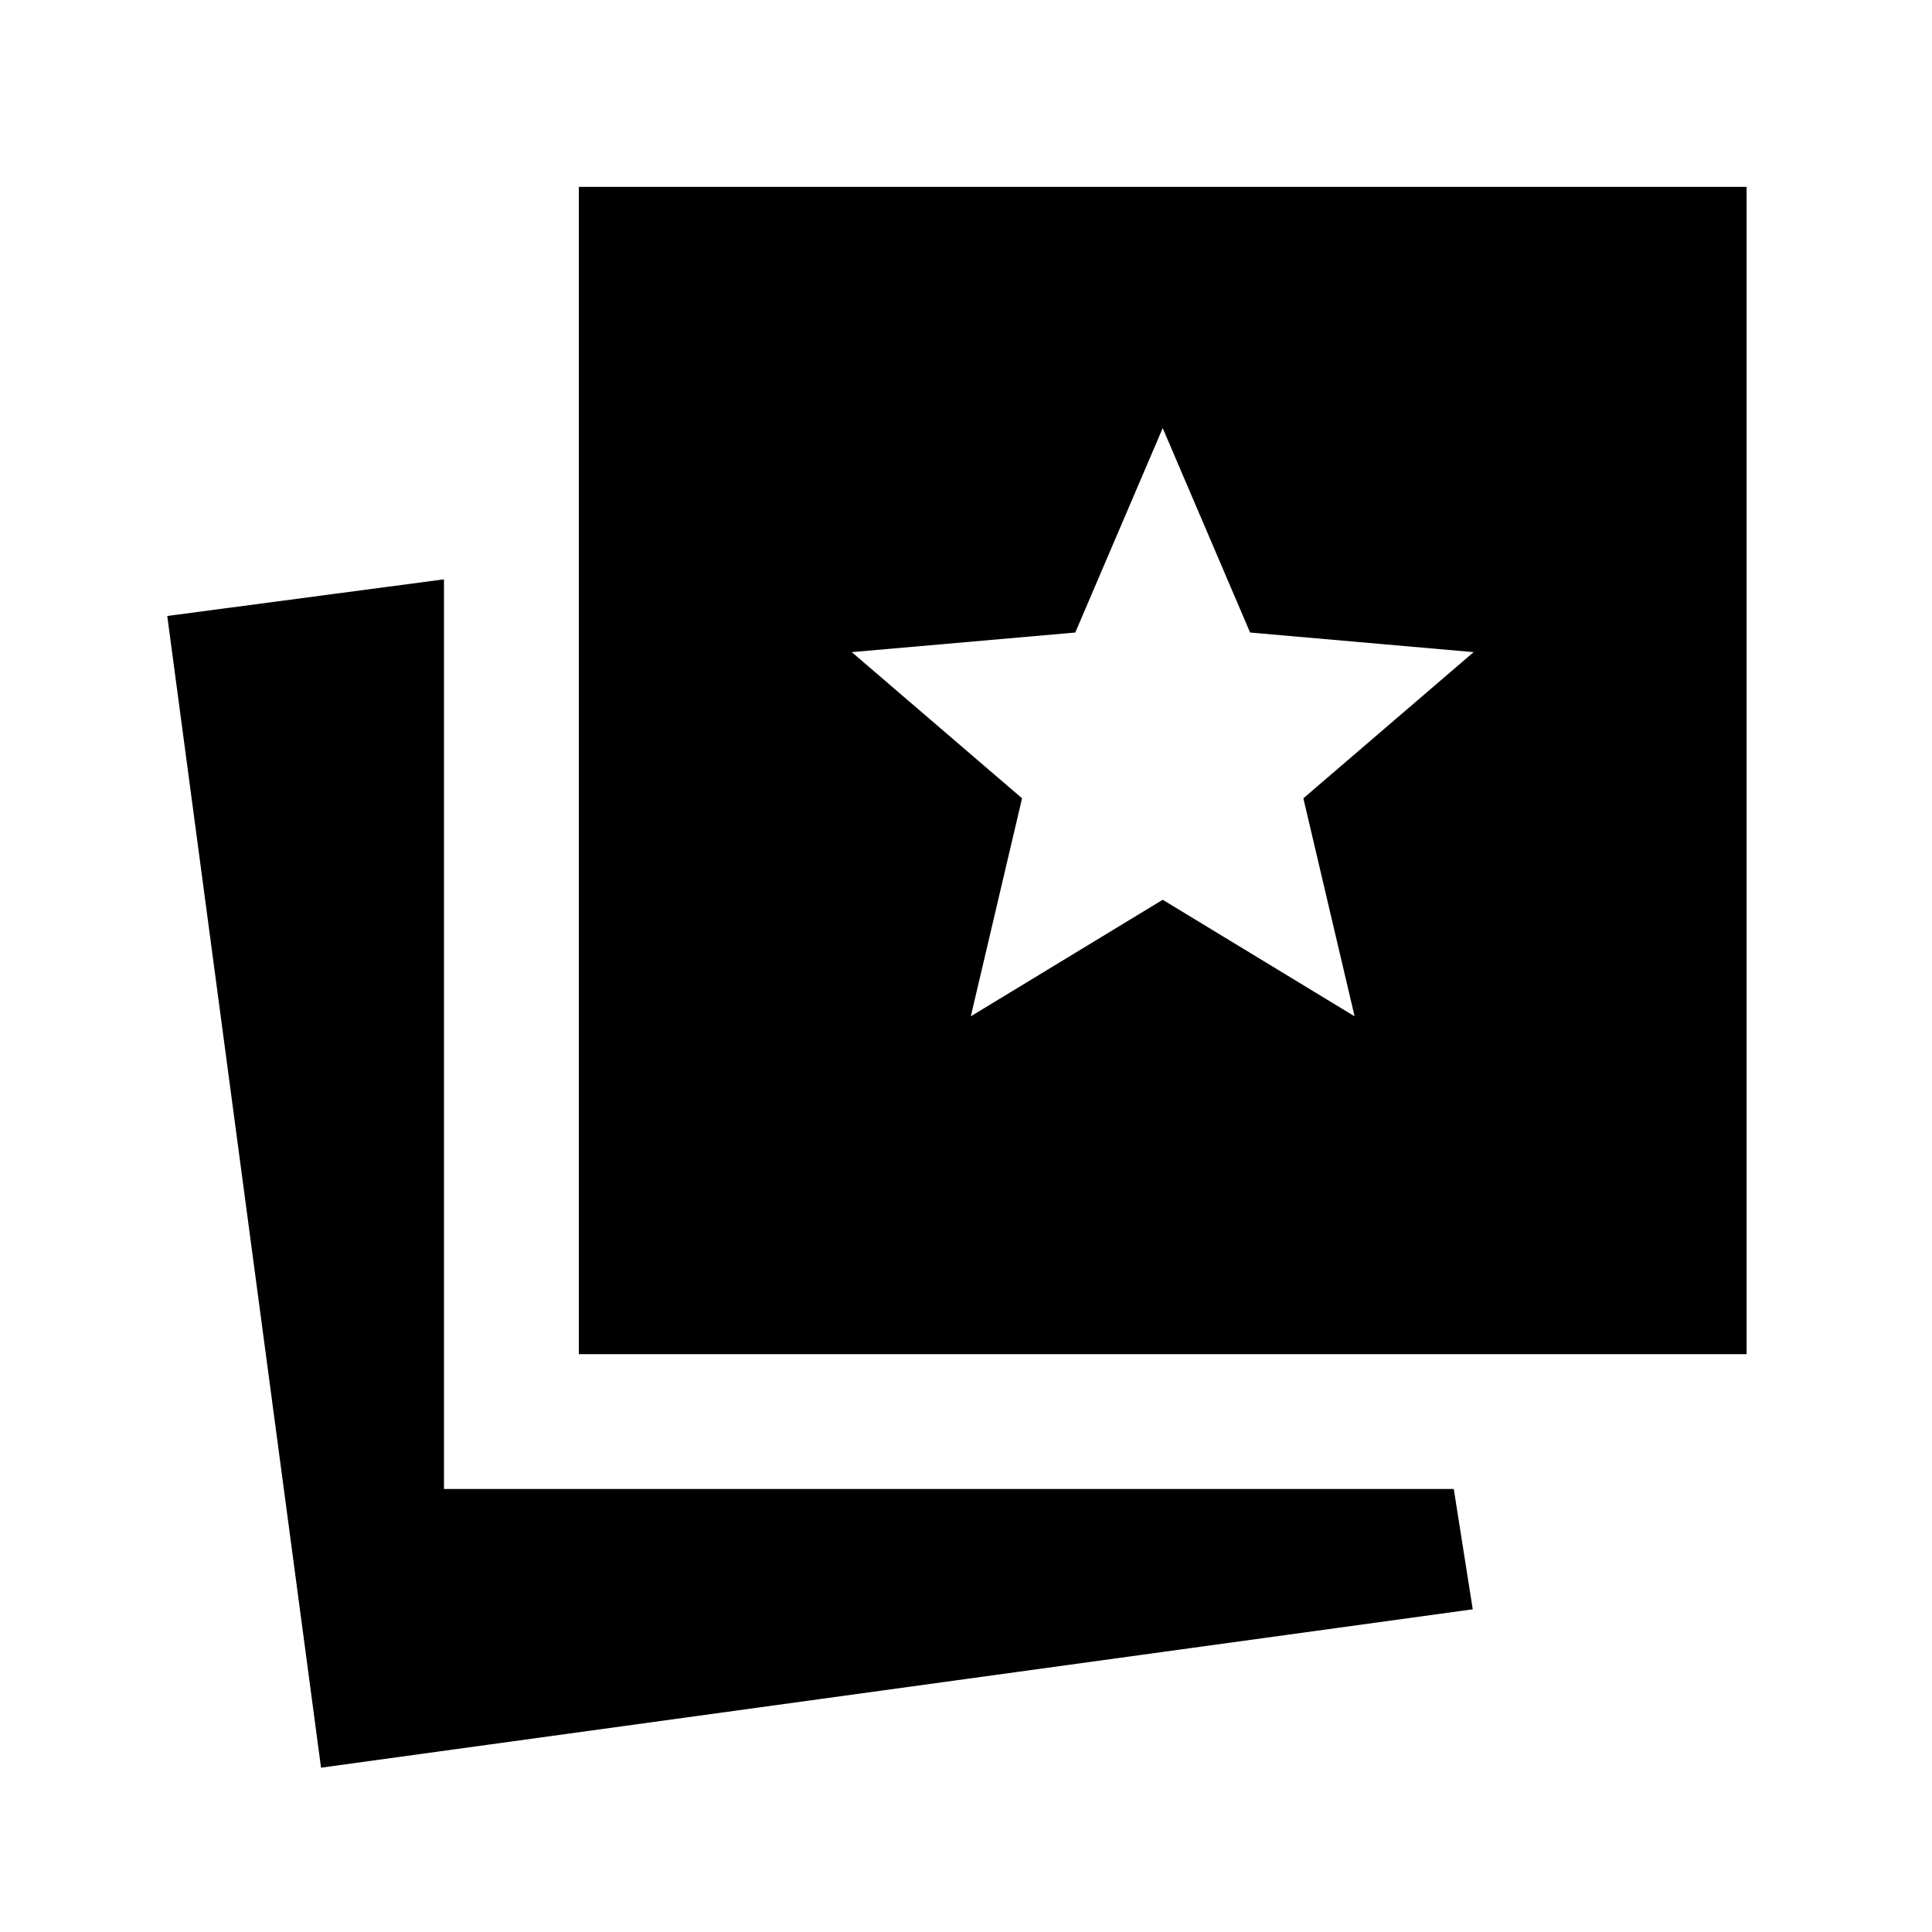 <svg xmlns="http://www.w3.org/2000/svg" height="20" viewBox="0 -960 960 960" width="20"><path d="m482.39-455 95.35-57.91L673.09-455l-25.46-108.33 84.61-72.63-111.07-9.74-43.43-101.58L534.3-645.7l-111.06 9.74 84.61 72.63L482.39-455ZM159.52-81.65 83.11-653.93l137.5-18.2v452h501.76l9.43 59.78-572.28 78.7Zm128.09-205.48v-580.02h580.26v580.02H287.61Z"/></svg>